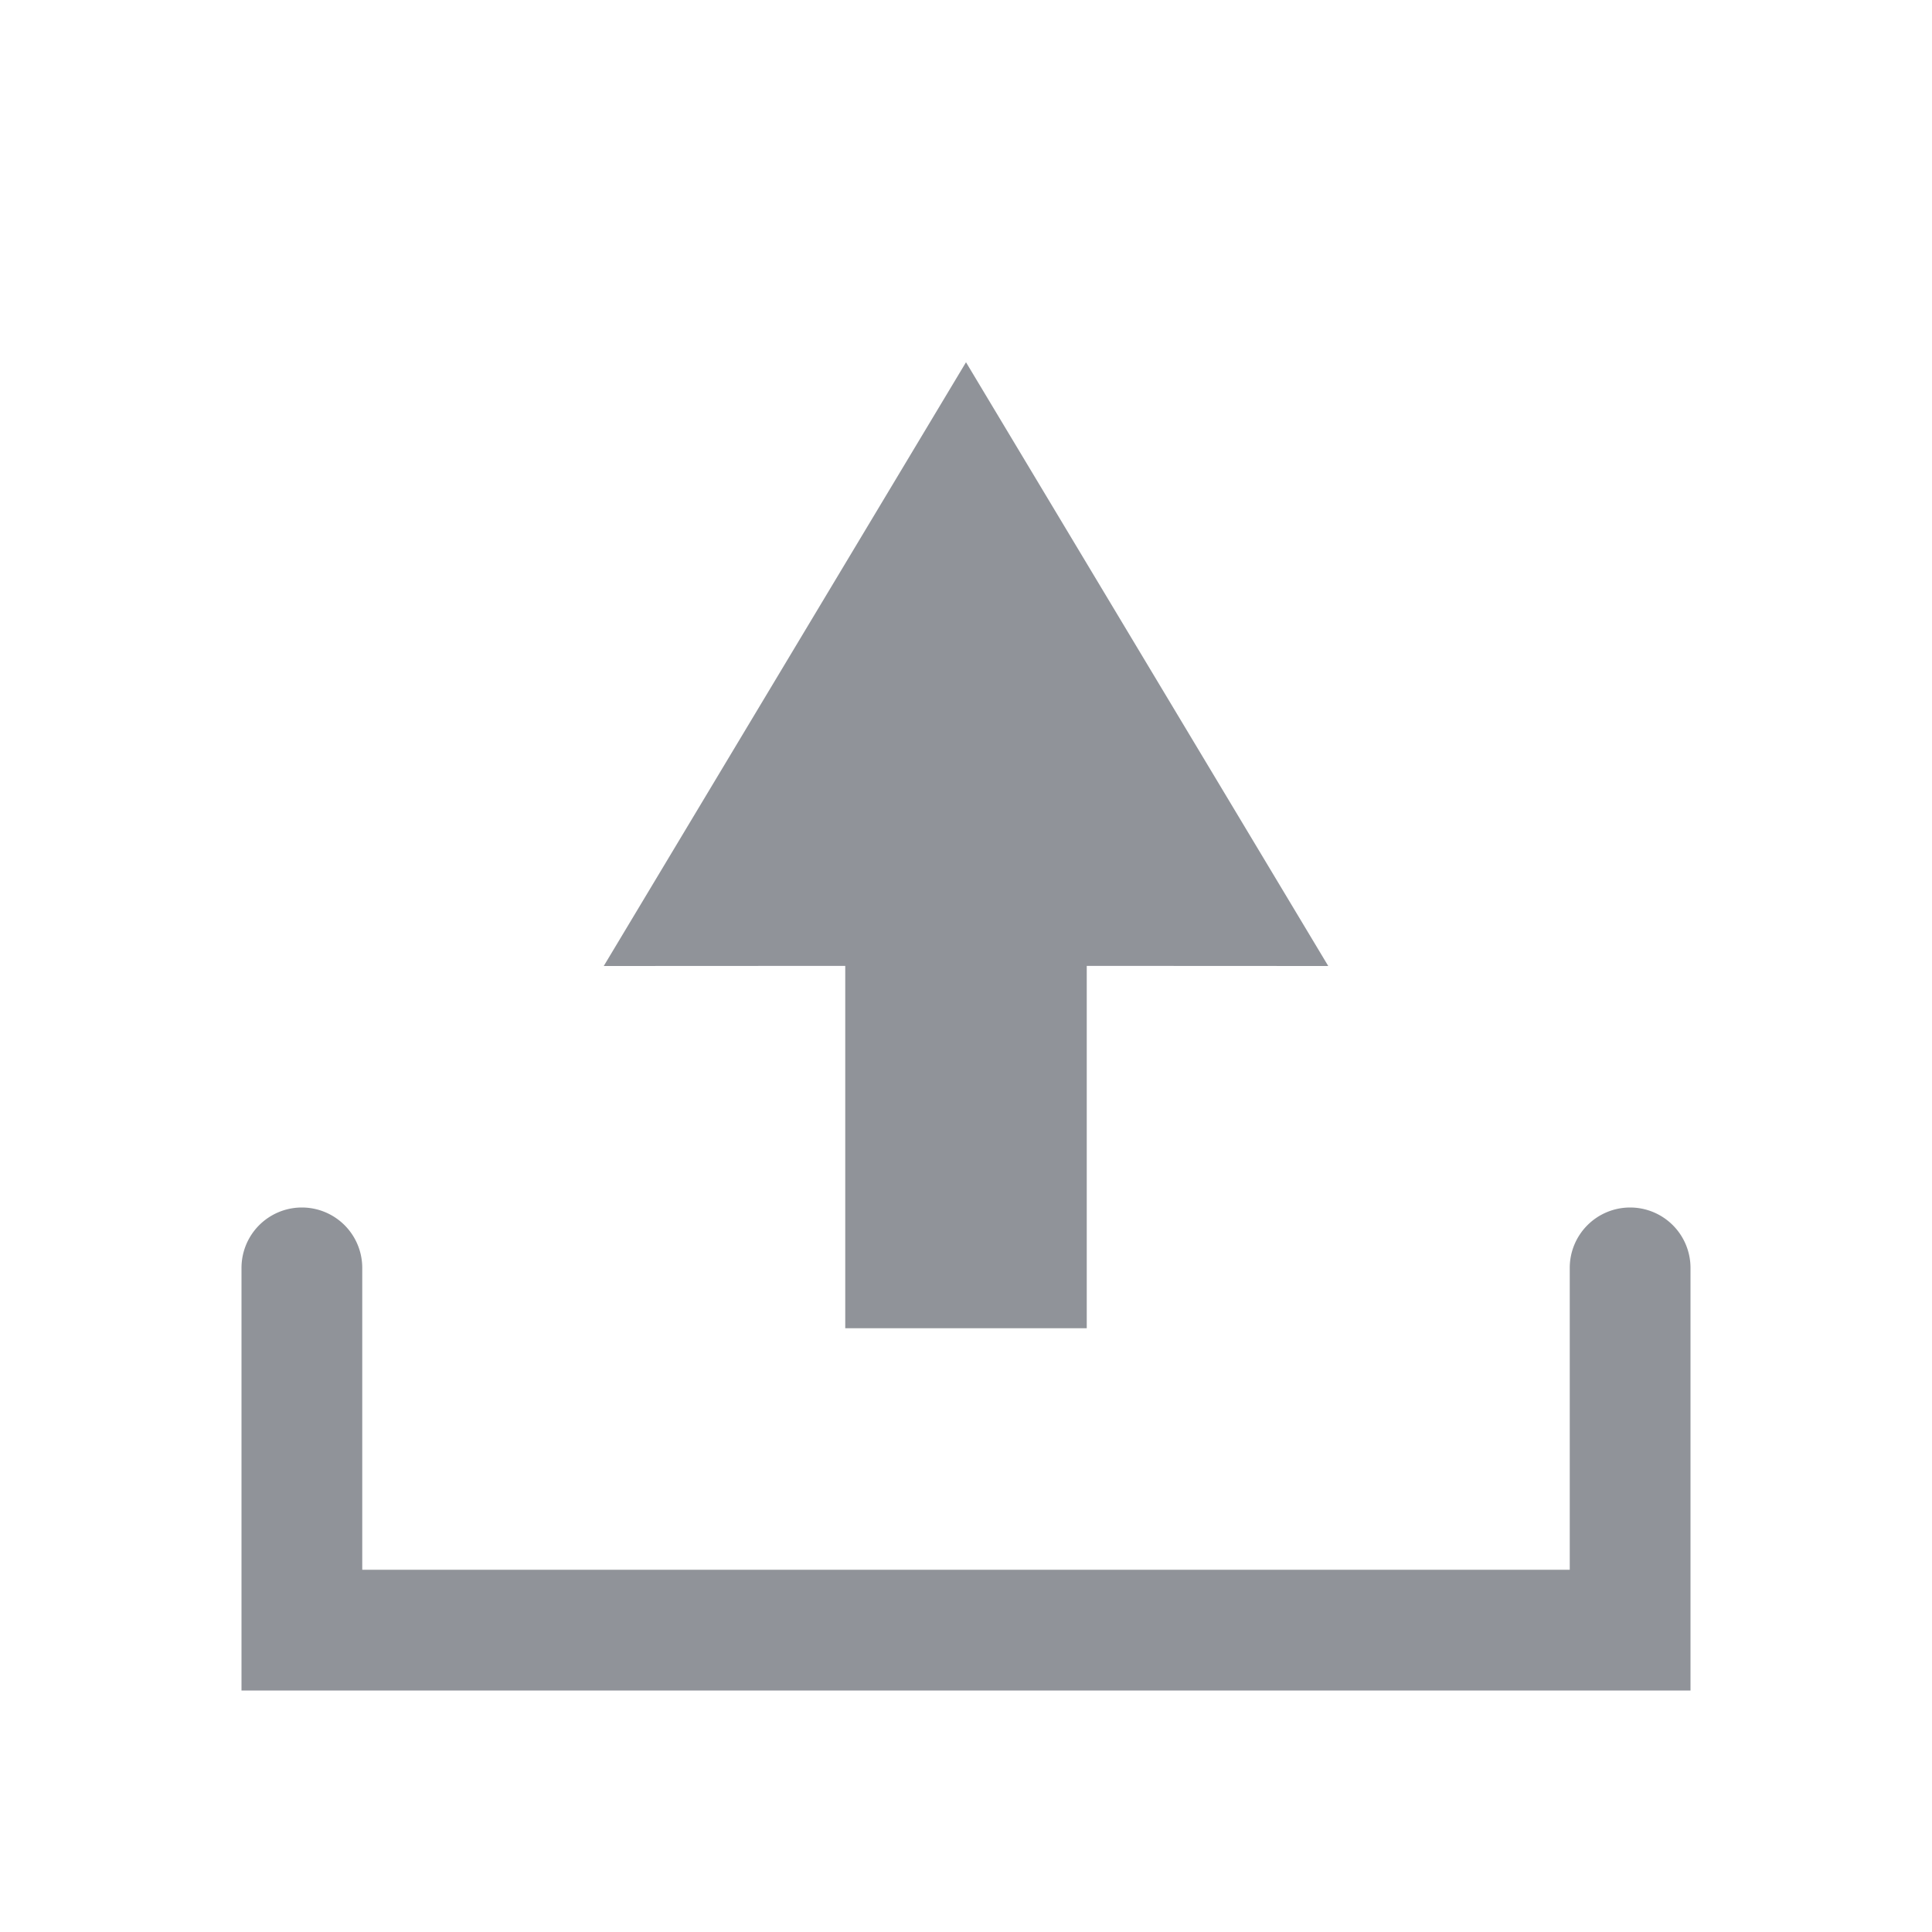 <?xml version="1.0" standalone="no"?><!DOCTYPE svg PUBLIC "-//W3C//DTD SVG 1.1//EN" "http://www.w3.org/Graphics/SVG/1.1/DTD/svg11.dtd"><svg t="1594626907148" class="icon" viewBox="0 0 1024 1024" version="1.1" xmlns="http://www.w3.org/2000/svg" p-id="2520" xmlns:xlink="http://www.w3.org/1999/xlink" width="200" height="200"><defs><style type="text/css"></style></defs><path d="M864 640a32 32 0 0 1 32 32V896H128v-224a32 32 0 1 1 64 0V832h640v-160a32 32 0 0 1 32-32zM512 192l192 320-128-0.064V704H448V511.936L320 512l192-320z" p-id="2521" fill="#909399"></path></svg>